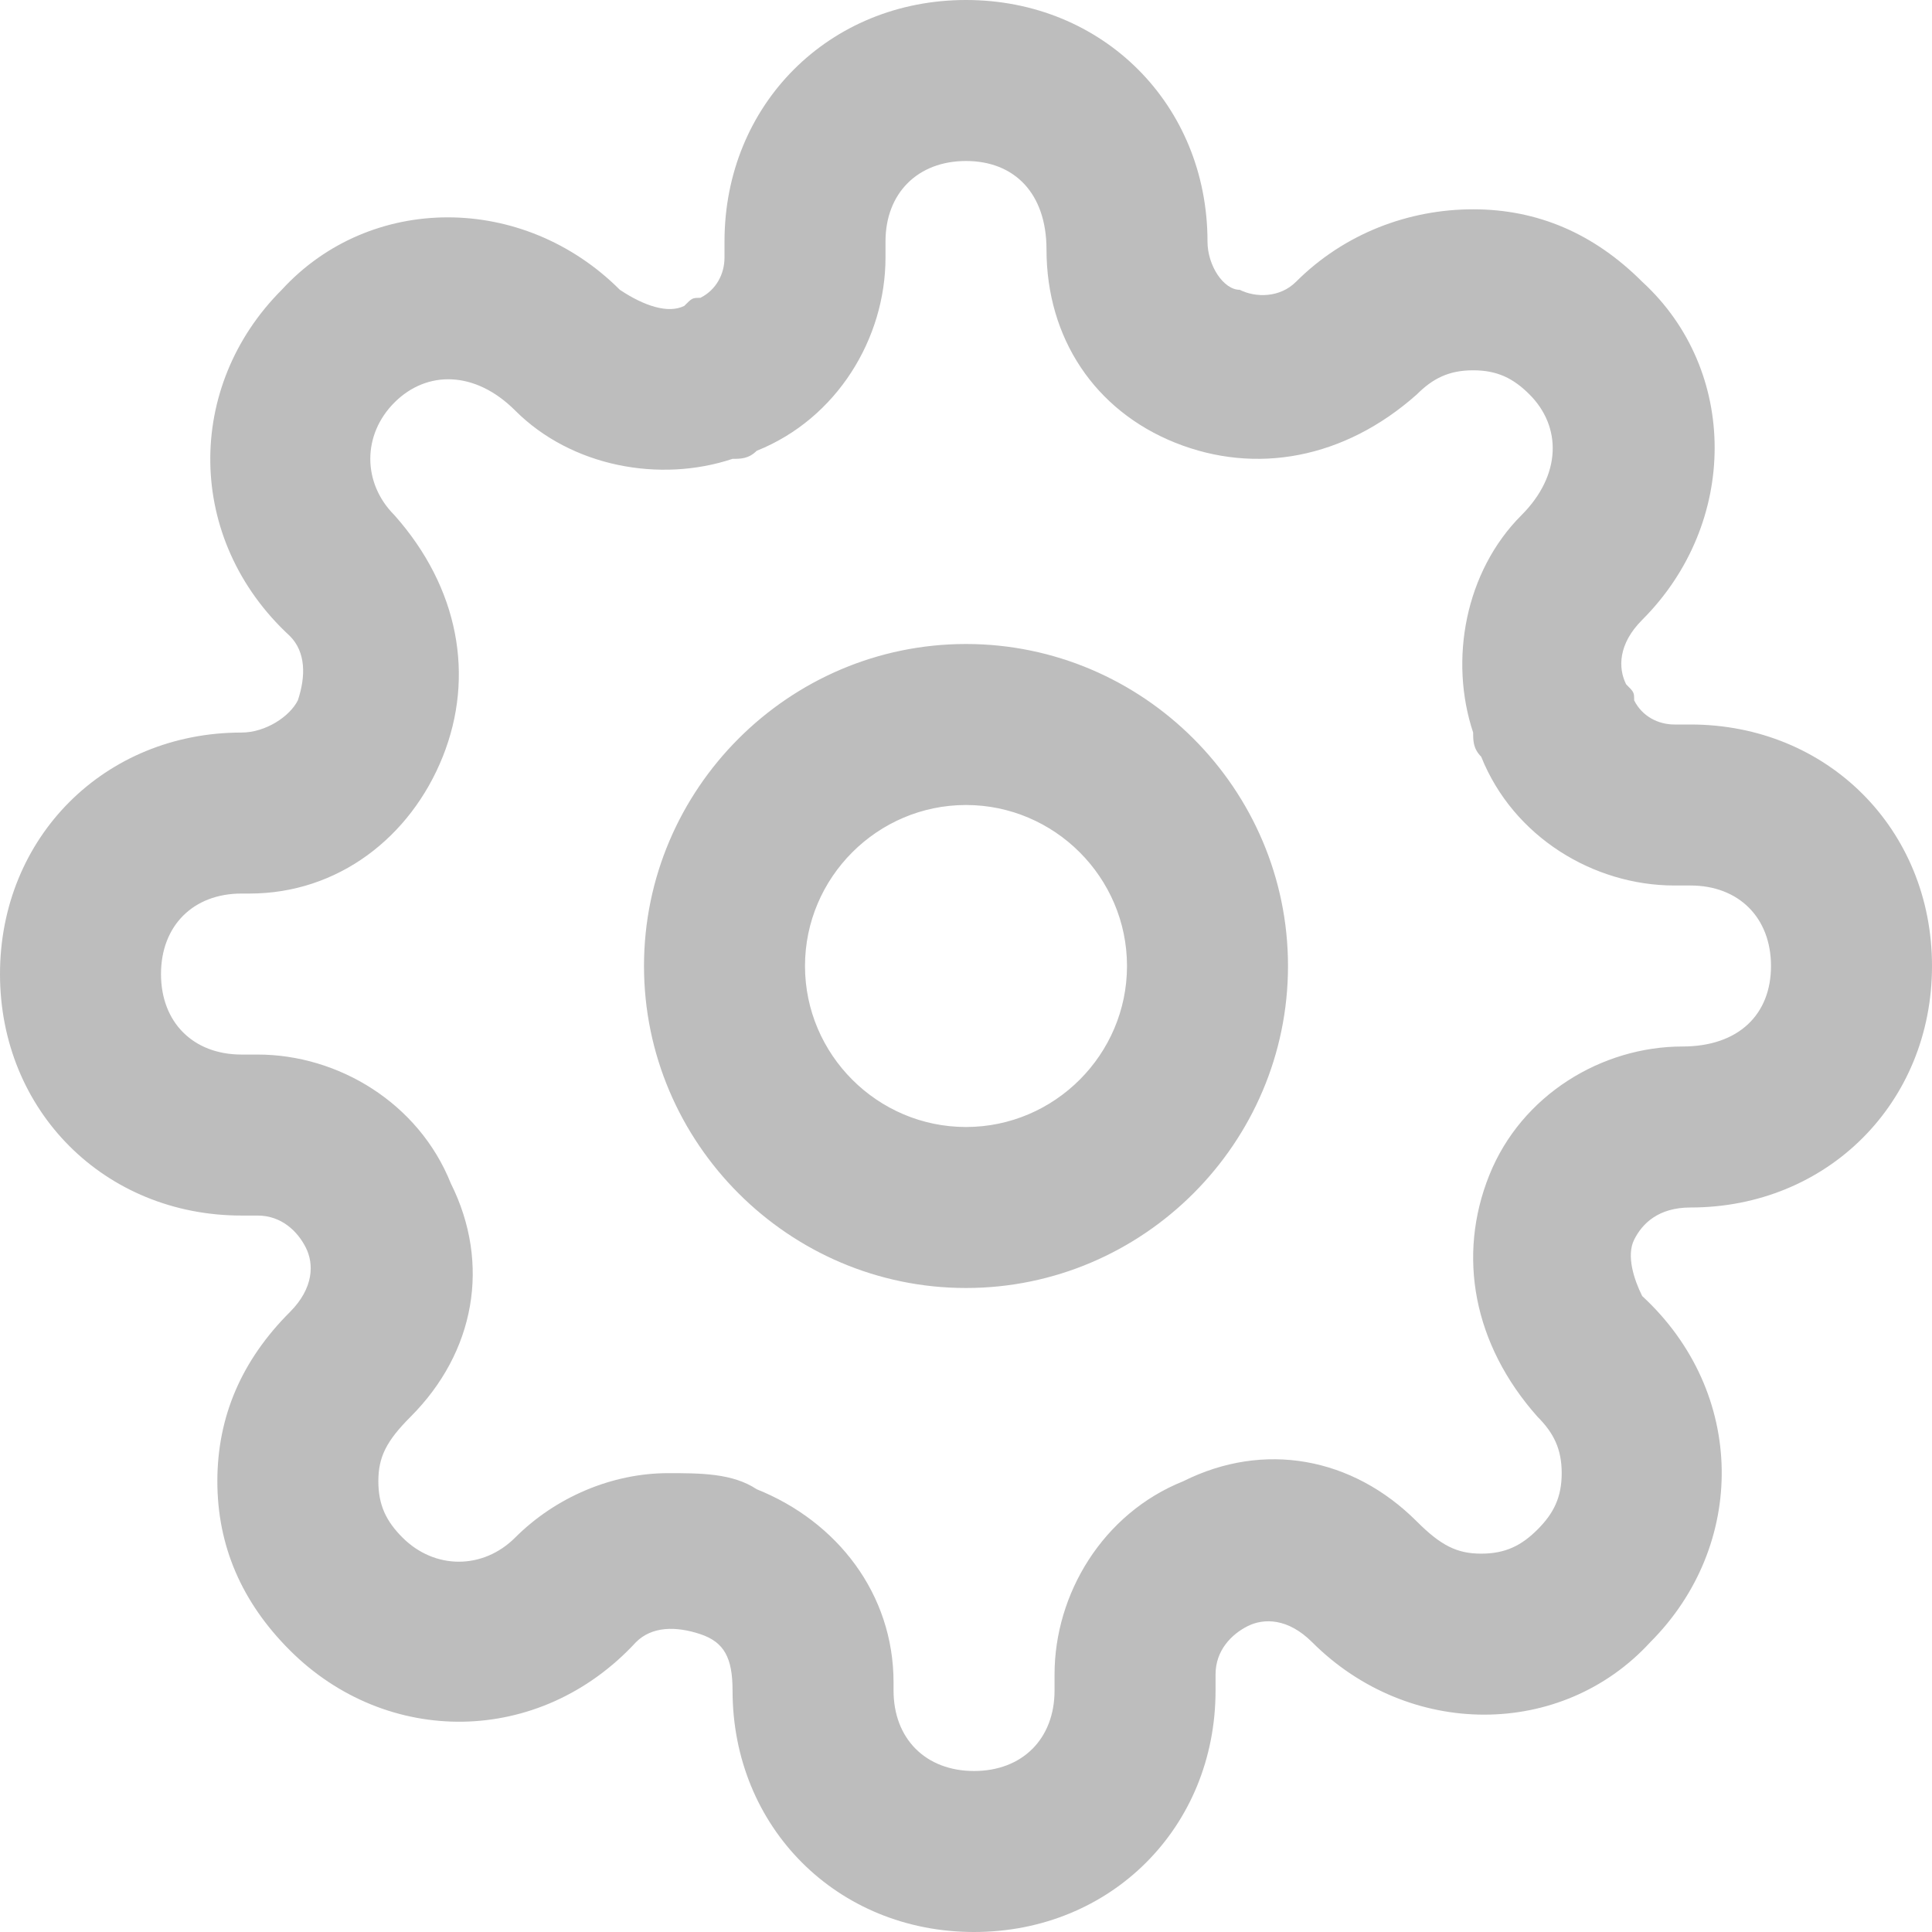 <svg width="18" height="18" viewBox="0 0 18 18" fill="none" xmlns="http://www.w3.org/2000/svg">
<path fill-rule="evenodd" clip-rule="evenodd" d="M15.225 11.55C15.3 11.4 15.45 11.25 15.75 11.25C17.025 11.25 18 10.275 18 9C18 7.725 17.025 6.75 15.75 6.75H15.6C15.45 6.75 15.3 6.675 15.225 6.525C15.225 6.45 15.225 6.45 15.15 6.375C15.075 6.225 15.075 6 15.3 5.775C16.2 4.875 16.2 3.45 15.3 2.625C14.85 2.175 14.325 1.95 13.725 1.95C13.125 1.95 12.525 2.175 12.075 2.625C11.925 2.775 11.7 2.775 11.55 2.7C11.4 2.7 11.25 2.475 11.25 2.25C11.25 0.975 10.275 0 9 0C7.725 0 6.75 0.975 6.75 2.25V2.4C6.75 2.55 6.675 2.7 6.525 2.775C6.45 2.775 6.45 2.775 6.375 2.85C6.225 2.925 6 2.85 5.775 2.7C4.875 1.8 3.45 1.8 2.625 2.7C1.725 3.6 1.725 5.025 2.7 5.925C2.85 6.075 2.85 6.3 2.775 6.525C2.7 6.675 2.475 6.825 2.25 6.825C0.975 6.825 0 7.8 0 9.075C0 10.35 0.975 11.325 2.25 11.325H2.4C2.625 11.325 2.775 11.475 2.85 11.625C2.925 11.775 2.925 12 2.7 12.225C2.25 12.675 2.025 13.2 2.025 13.8C2.025 14.4 2.25 14.925 2.7 15.375C3.6 16.275 5.025 16.275 5.925 15.3C6.075 15.15 6.3 15.15 6.525 15.225C6.75 15.3 6.825 15.45 6.825 15.75C6.825 17.025 7.8 18 9.075 18C10.35 18 11.325 17.025 11.325 15.75V15.6C11.325 15.375 11.475 15.225 11.625 15.15C11.775 15.075 12 15.075 12.225 15.3C13.125 16.2 14.55 16.2 15.375 15.3C16.275 14.4 16.275 12.975 15.3 12.075C15.225 11.925 15.15 11.7 15.225 11.55ZM6 9C6 7.35 7.35 6 9 6C10.65 6 12 7.35 12 9C12 10.65 10.65 12 9 12C7.35 12 6 10.65 6 9ZM7.5 9C7.5 9.825 8.175 10.5 9 10.5C9.825 10.5 10.5 9.825 10.5 9C10.5 8.175 9.825 7.5 9 7.5C8.175 7.5 7.5 8.175 7.5 9ZM14.325 13.2C13.725 12.525 13.575 11.7 13.875 10.95C14.175 10.2 14.925 9.75 15.675 9.75C16.2 9.75 16.5 9.45 16.5 9C16.5 8.55 16.2 8.25 15.75 8.25H15.6C14.85 8.25 14.1 7.8 13.8 7.05C13.725 6.975 13.725 6.9 13.725 6.825C13.5 6.15 13.65 5.325 14.175 4.8C14.55 4.425 14.55 3.975 14.25 3.675C14.1 3.525 13.95 3.45 13.725 3.45C13.5 3.45 13.35 3.525 13.2 3.675C12.525 4.275 11.7 4.425 10.95 4.125C10.2 3.825 9.75 3.15 9.75 2.325C9.75 1.8 9.45 1.5 9 1.5C8.55 1.5 8.25 1.8 8.25 2.25V2.4C8.25 3.15 7.8 3.9 7.05 4.2C6.975 4.275 6.9 4.275 6.825 4.275C6.15 4.5 5.325 4.35 4.8 3.825C4.425 3.45 3.975 3.45 3.675 3.75C3.375 4.05 3.375 4.5 3.675 4.8C4.275 5.475 4.425 6.3 4.125 7.05C3.825 7.8 3.15 8.325 2.325 8.325H2.25C1.8 8.325 1.5 8.625 1.5 9.075C1.5 9.525 1.8 9.825 2.25 9.825H2.4C3.15 9.825 3.9 10.275 4.2 11.025C4.575 11.775 4.425 12.6 3.825 13.2C3.6 13.425 3.525 13.575 3.525 13.8C3.525 14.025 3.6 14.175 3.75 14.325C4.05 14.625 4.5 14.625 4.8 14.325C5.175 13.95 5.7 13.725 6.225 13.725C6.525 13.725 6.825 13.725 7.05 13.875C7.8 14.175 8.325 14.85 8.325 15.675V15.75C8.325 16.2 8.625 16.5 9.075 16.5C9.525 16.5 9.825 16.2 9.825 15.75V15.6C9.825 14.85 10.275 14.1 11.025 13.8C11.775 13.425 12.6 13.575 13.2 14.175C13.425 14.4 13.575 14.475 13.8 14.475C14.025 14.475 14.175 14.4 14.325 14.25C14.475 14.1 14.55 13.95 14.55 13.725C14.55 13.5 14.475 13.35 14.325 13.2Z" fill="#BDBDBD"/>
<mask id="mask0" mask-type="alpha" maskUnits="userSpaceOnUse" x="0" y="0" width="18" height="18">
<path fill-rule="evenodd" clip-rule="evenodd" d="M15.225 11.55C15.3 11.4 15.45 11.25 15.75 11.25C17.025 11.25 18 10.275 18 9C18 7.725 17.025 6.75 15.75 6.75H15.6C15.45 6.75 15.3 6.675 15.225 6.525C15.225 6.45 15.225 6.45 15.15 6.375C15.075 6.225 15.075 6 15.3 5.775C16.2 4.875 16.2 3.45 15.3 2.625C14.85 2.175 14.325 1.95 13.725 1.95C13.125 1.95 12.525 2.175 12.075 2.625C11.925 2.775 11.7 2.775 11.55 2.7C11.4 2.7 11.25 2.475 11.25 2.25C11.25 0.975 10.275 0 9 0C7.725 0 6.75 0.975 6.75 2.25V2.4C6.75 2.55 6.675 2.7 6.525 2.775C6.45 2.775 6.45 2.775 6.375 2.85C6.225 2.925 6 2.85 5.775 2.7C4.875 1.8 3.45 1.8 2.625 2.7C1.725 3.6 1.725 5.025 2.7 5.925C2.85 6.075 2.85 6.3 2.775 6.525C2.7 6.675 2.475 6.825 2.25 6.825C0.975 6.825 0 7.8 0 9.075C0 10.35 0.975 11.325 2.25 11.325H2.4C2.625 11.325 2.775 11.475 2.85 11.625C2.925 11.775 2.925 12 2.7 12.225C2.25 12.675 2.025 13.2 2.025 13.8C2.025 14.4 2.25 14.925 2.7 15.375C3.6 16.275 5.025 16.275 5.925 15.3C6.075 15.15 6.3 15.15 6.525 15.225C6.75 15.3 6.825 15.45 6.825 15.75C6.825 17.025 7.8 18 9.075 18C10.35 18 11.325 17.025 11.325 15.75V15.6C11.325 15.375 11.475 15.225 11.625 15.15C11.775 15.075 12 15.075 12.225 15.3C13.125 16.2 14.55 16.2 15.375 15.3C16.275 14.4 16.275 12.975 15.3 12.075C15.225 11.925 15.15 11.7 15.225 11.55ZM6 9C6 7.35 7.35 6 9 6C10.65 6 12 7.35 12 9C12 10.65 10.65 12 9 12C7.35 12 6 10.65 6 9ZM7.5 9C7.5 9.825 8.175 10.5 9 10.5C9.825 10.5 10.5 9.825 10.5 9C10.5 8.175 9.825 7.5 9 7.5C8.175 7.5 7.5 8.175 7.5 9ZM14.325 13.2C13.725 12.525 13.575 11.7 13.875 10.95C14.175 10.2 14.925 9.75 15.675 9.75C16.2 9.75 16.5 9.45 16.5 9C16.5 8.55 16.2 8.25 15.75 8.25H15.6C14.85 8.25 14.1 7.8 13.8 7.05C13.725 6.975 13.725 6.9 13.725 6.825C13.5 6.15 13.65 5.325 14.175 4.8C14.55 4.425 14.55 3.975 14.25 3.675C14.1 3.525 13.95 3.45 13.725 3.45C13.5 3.45 13.35 3.525 13.2 3.675C12.525 4.275 11.7 4.425 10.95 4.125C10.2 3.825 9.75 3.15 9.75 2.325C9.75 1.8 9.45 1.5 9 1.5C8.55 1.5 8.25 1.8 8.25 2.25V2.4C8.25 3.15 7.8 3.9 7.05 4.2C6.975 4.275 6.9 4.275 6.825 4.275C6.15 4.5 5.325 4.35 4.8 3.825C4.425 3.45 3.975 3.45 3.675 3.75C3.375 4.05 3.375 4.5 3.675 4.8C4.275 5.475 4.425 6.3 4.125 7.05C3.825 7.8 3.15 8.325 2.325 8.325H2.25C1.8 8.325 1.5 8.625 1.5 9.075C1.5 9.525 1.8 9.825 2.25 9.825H2.4C3.15 9.825 3.9 10.275 4.2 11.025C4.575 11.775 4.425 12.6 3.825 13.2C3.6 13.425 3.525 13.575 3.525 13.8C3.525 14.025 3.6 14.175 3.75 14.325C4.05 14.625 4.5 14.625 4.8 14.325C5.175 13.95 5.7 13.725 6.225 13.725C6.525 13.725 6.825 13.725 7.05 13.875C7.8 14.175 8.325 14.85 8.325 15.675V15.75C8.325 16.2 8.625 16.5 9.075 16.5C9.525 16.5 9.825 16.2 9.825 15.75V15.6C9.825 14.85 10.275 14.1 11.025 13.8C11.775 13.425 12.6 13.575 13.2 14.175C13.425 14.4 13.575 14.475 13.8 14.475C14.025 14.475 14.175 14.4 14.325 14.25C14.475 14.1 14.55 13.95 14.55 13.725C14.55 13.5 14.475 13.35 14.325 13.2Z" fill="white"/>
</mask>
</svg>
